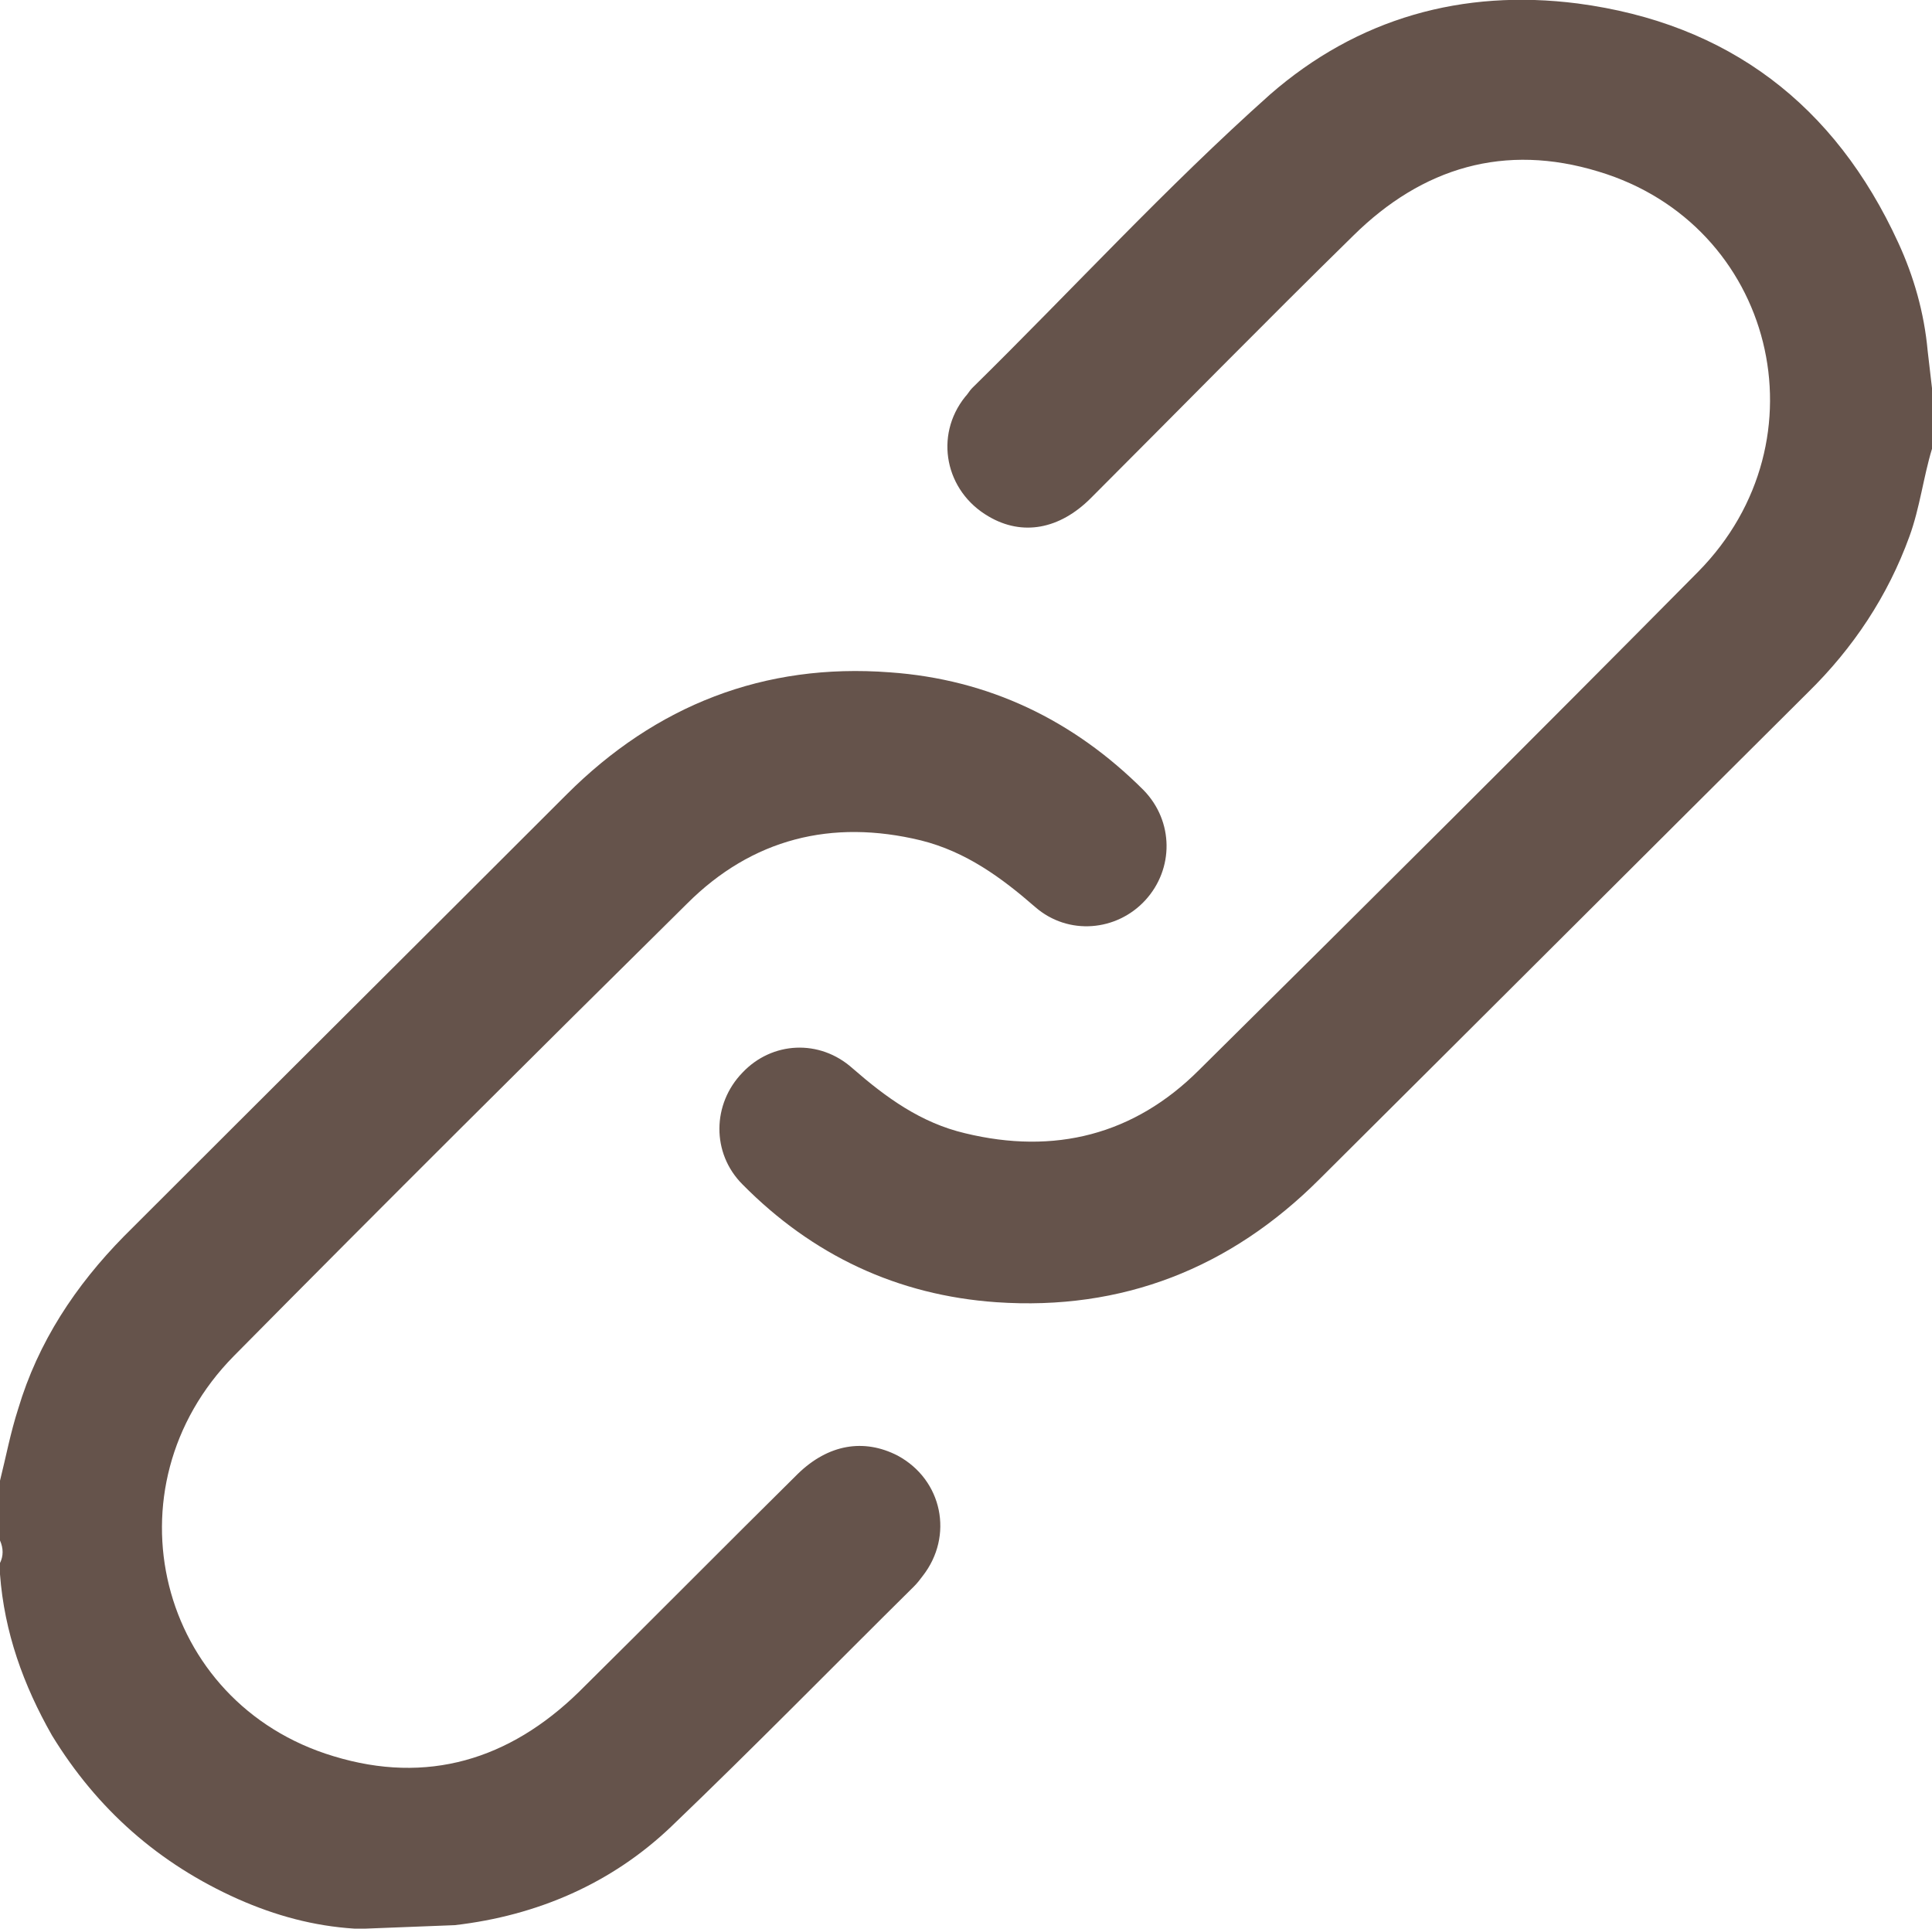 <?xml version="1.0" encoding="UTF-8"?>
<svg id="_圖層_2" data-name="圖層 2" xmlns="http://www.w3.org/2000/svg" viewBox="0 0 22.3 22.26">
  <g id="_圖層_3" data-name="圖層 3">
    <g>
      <path d="M22.3,4.48v.7c-.1,.33-.14,.68-.26,1.01-.25,.69-.65,1.29-1.17,1.8-1.88,1.87-3.76,3.75-5.64,5.62-1.03,1.03-2.28,1.52-3.73,1.42-1.14-.08-2.12-.54-2.93-1.36-.36-.36-.35-.93,0-1.29,.34-.36,.89-.39,1.27-.05,.39,.34,.79,.63,1.3,.75,1.03,.25,1.95,.02,2.7-.73,1.93-1.91,3.85-3.82,5.76-5.75,1.5-1.52,.88-4.01-1.15-4.62-1.08-.33-2.03-.05-2.83,.74-1.02,1-2.02,2.02-3.03,3.03-.36,.36-.79,.44-1.18,.21-.5-.29-.63-.93-.27-1.38,.03-.03,.05-.07,.08-.1,1.15-1.13,2.24-2.32,3.44-3.39C15.67,.21,16.88-.13,18.21,.04c1.74,.23,2.97,1.17,3.7,2.76,.18,.39,.3,.81,.34,1.25" fill="#65534b"/>
      <path d="M4.22,22.26h-.13c-.47-.03-.91-.15-1.34-.34-.92-.41-1.63-1.04-2.15-1.89C.27,19.45,.05,18.84,0,18.17v-.13C.04,17.96,.04,17.87,0,17.78,0,17.55,0,17.32,0,17.09c.07-.28,.12-.55,.21-.83,.23-.77,.66-1.42,1.22-1.99,1.7-1.7,3.41-3.4,5.11-5.1,1.03-1.03,2.28-1.52,3.73-1.41,1.14,.08,2.12,.55,2.93,1.36,.35,.36,.35,.91,.02,1.27-.33,.36-.89,.41-1.27,.08-.39-.34-.8-.64-1.32-.77-1.03-.25-1.95-.02-2.7,.73-1.75,1.73-3.5,3.47-5.23,5.22-1.5,1.52-.88,4.01,1.15,4.62,1.08,.33,2.03,.04,2.83-.74,.85-.84,1.68-1.68,2.53-2.52,.35-.34,.76-.41,1.15-.21,.52,.28,.65,.93,.29,1.39-.03,.04-.06,.08-.1,.12-.93,.92-1.85,1.86-2.8,2.77-.69,.66-1.55,1.03-2.5,1.14" fill="#65534b"/>
    </g>
  </g>
</svg>